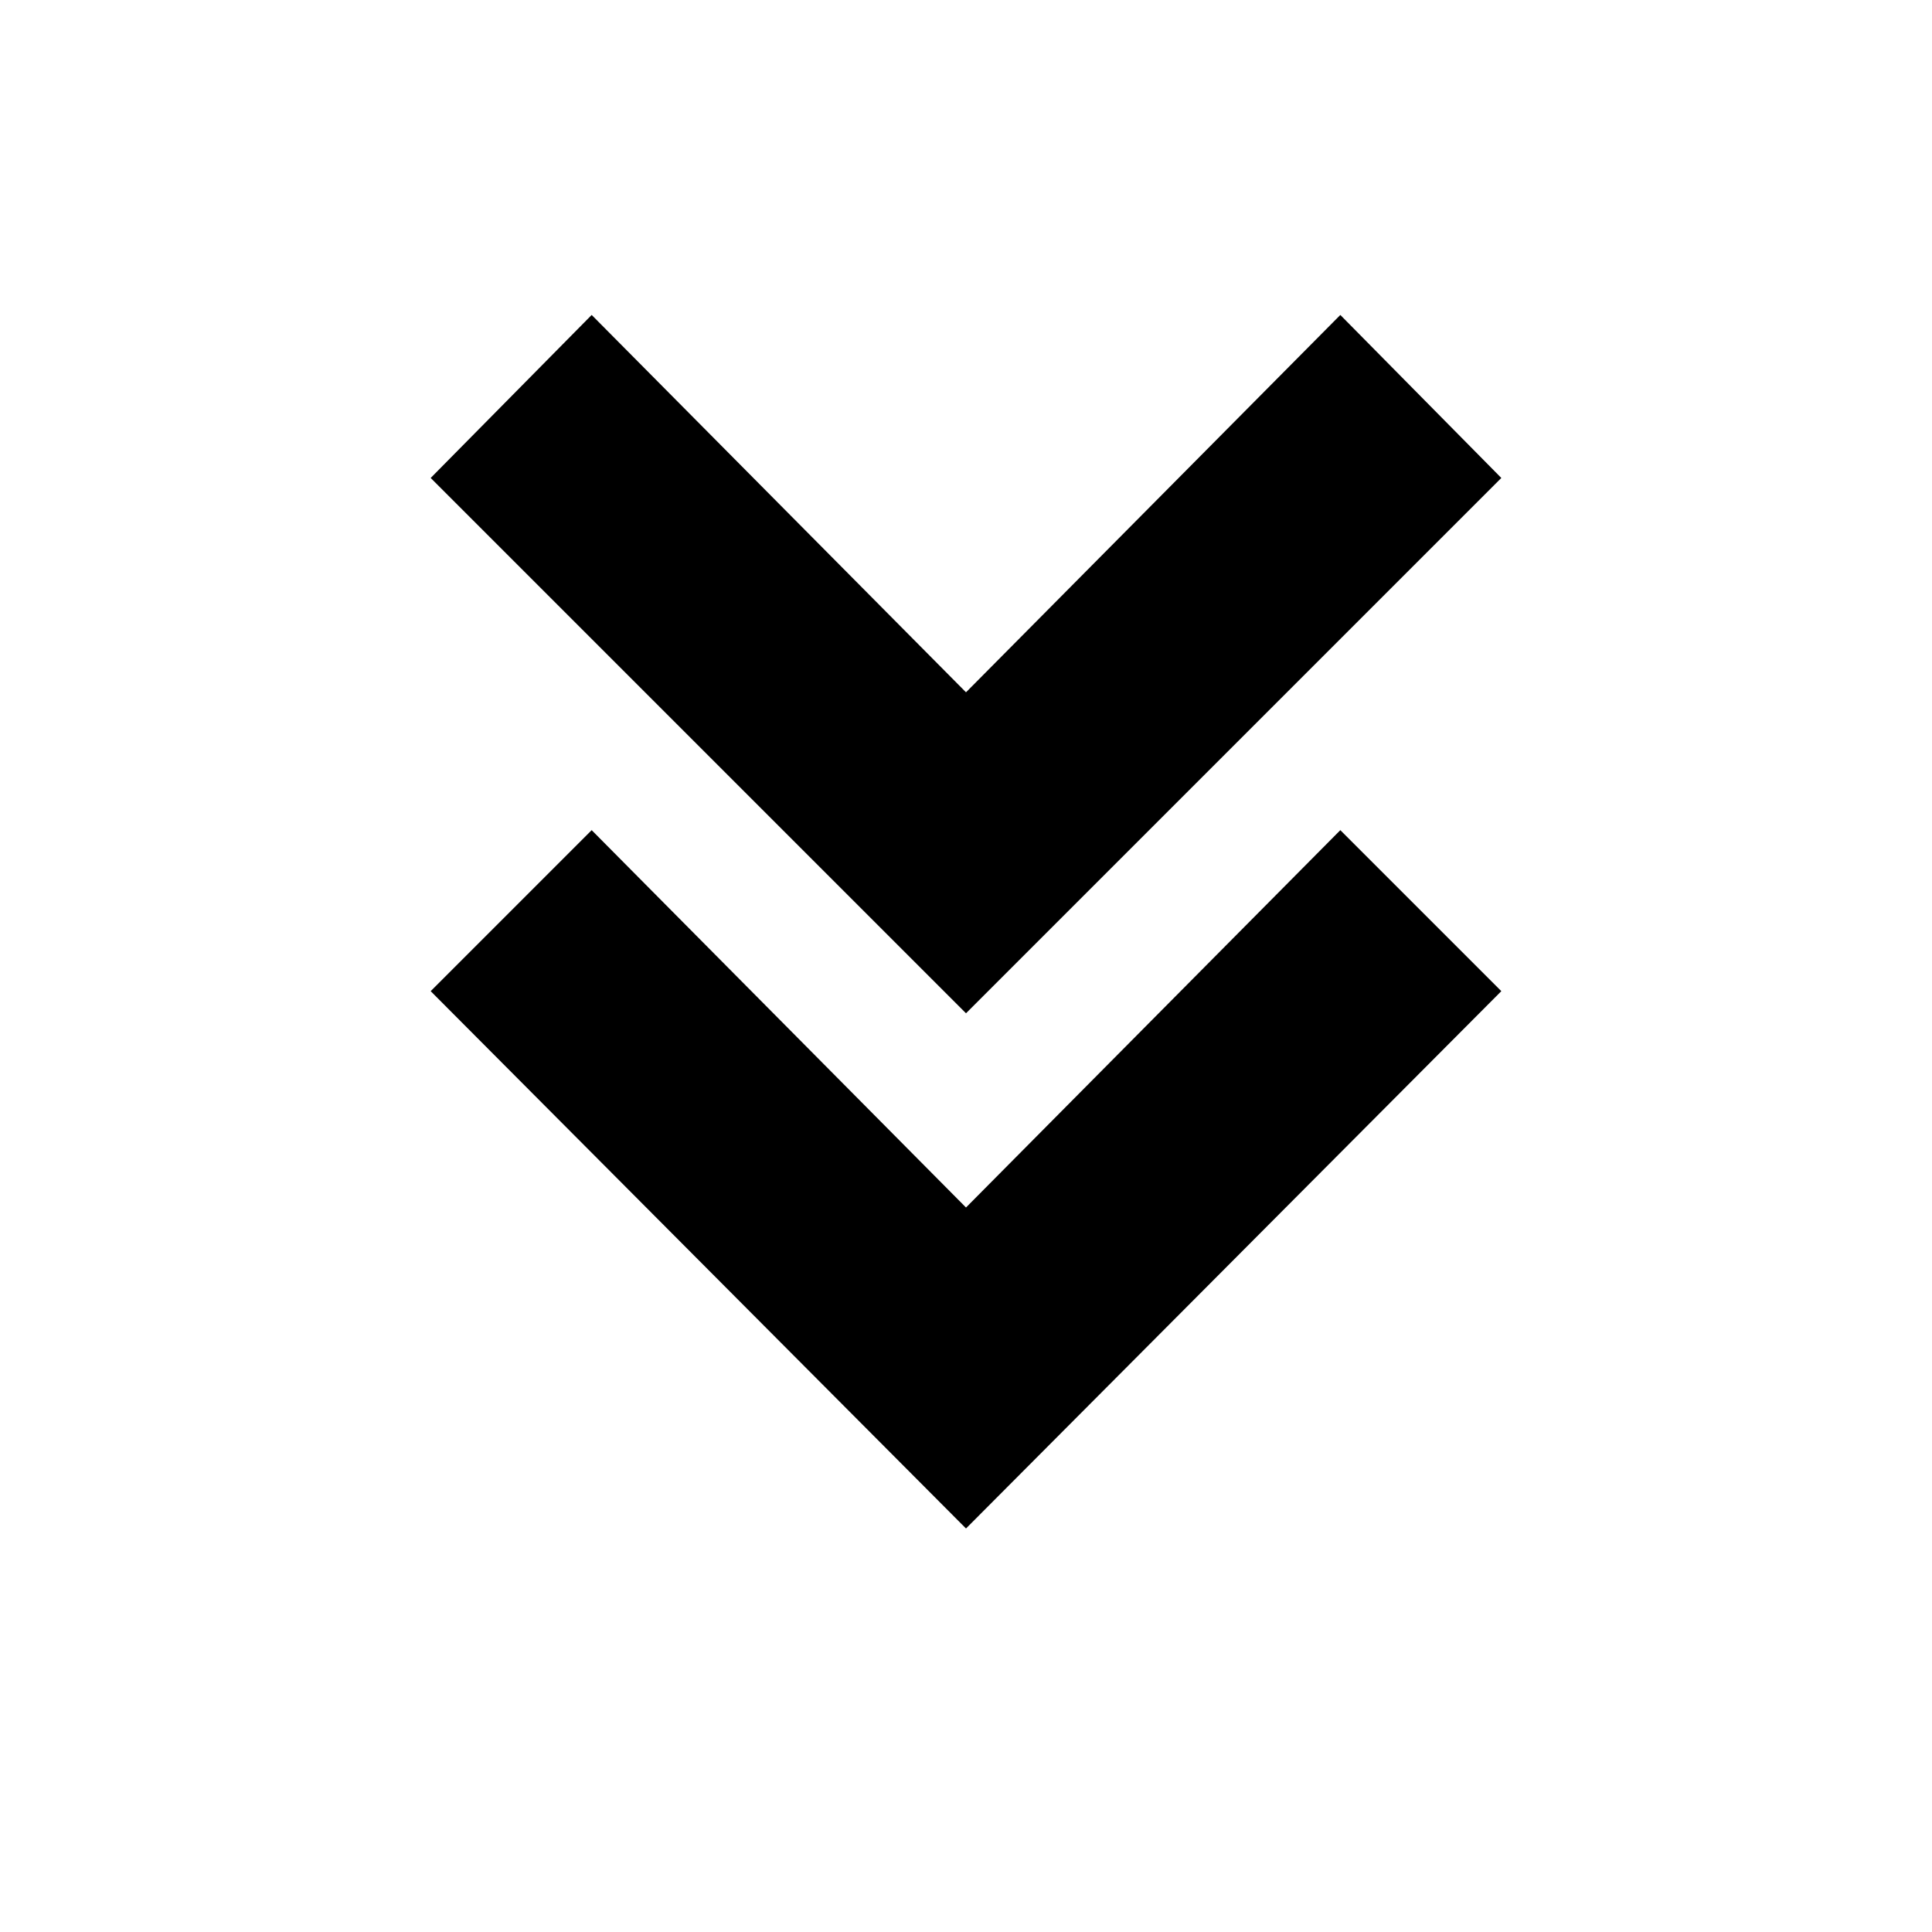 <svg xmlns="http://www.w3.org/2000/svg" height="20" viewBox="0 -960 960 960" width="20"><path d="m480-200.5-266-267 80-80L480-360l186-187.5 80 80-266 267Zm0-256-266-266 80-81L480-616l186-187.5 80 81-266 266Z"/></svg>